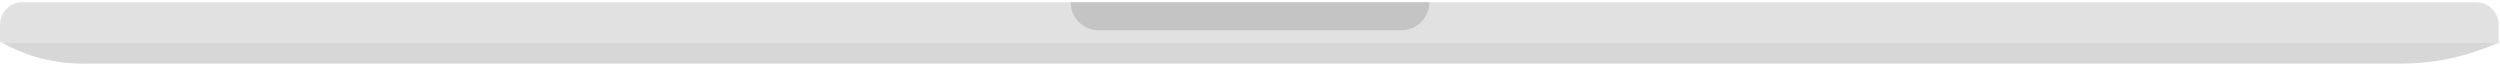 <svg width="890" height="23" viewBox="0 0 890 23" fill="none" xmlns="http://www.w3.org/2000/svg">
<path d="M0.475 15.044H890L885.339 16.878C875.661 20.685 865.355 22.639 854.956 22.639H29.179C19.114 22.639 9.223 20.022 0.475 15.044Z" fill="#D7D7D7"/>
<path d="M0 8.805C0 4.387 3.582 0.805 8 0.805H881.525C885.944 0.805 889.525 4.387 889.525 8.805V15.044H0V8.805Z" fill="#E1E1E1"/>
<path d="M381.157 0.805H508.843C508.843 6.31 504.38 10.773 498.875 10.773H391.125C385.62 10.773 381.157 6.31 381.157 0.805Z" fill="#C4C4C4"/>
</svg>
